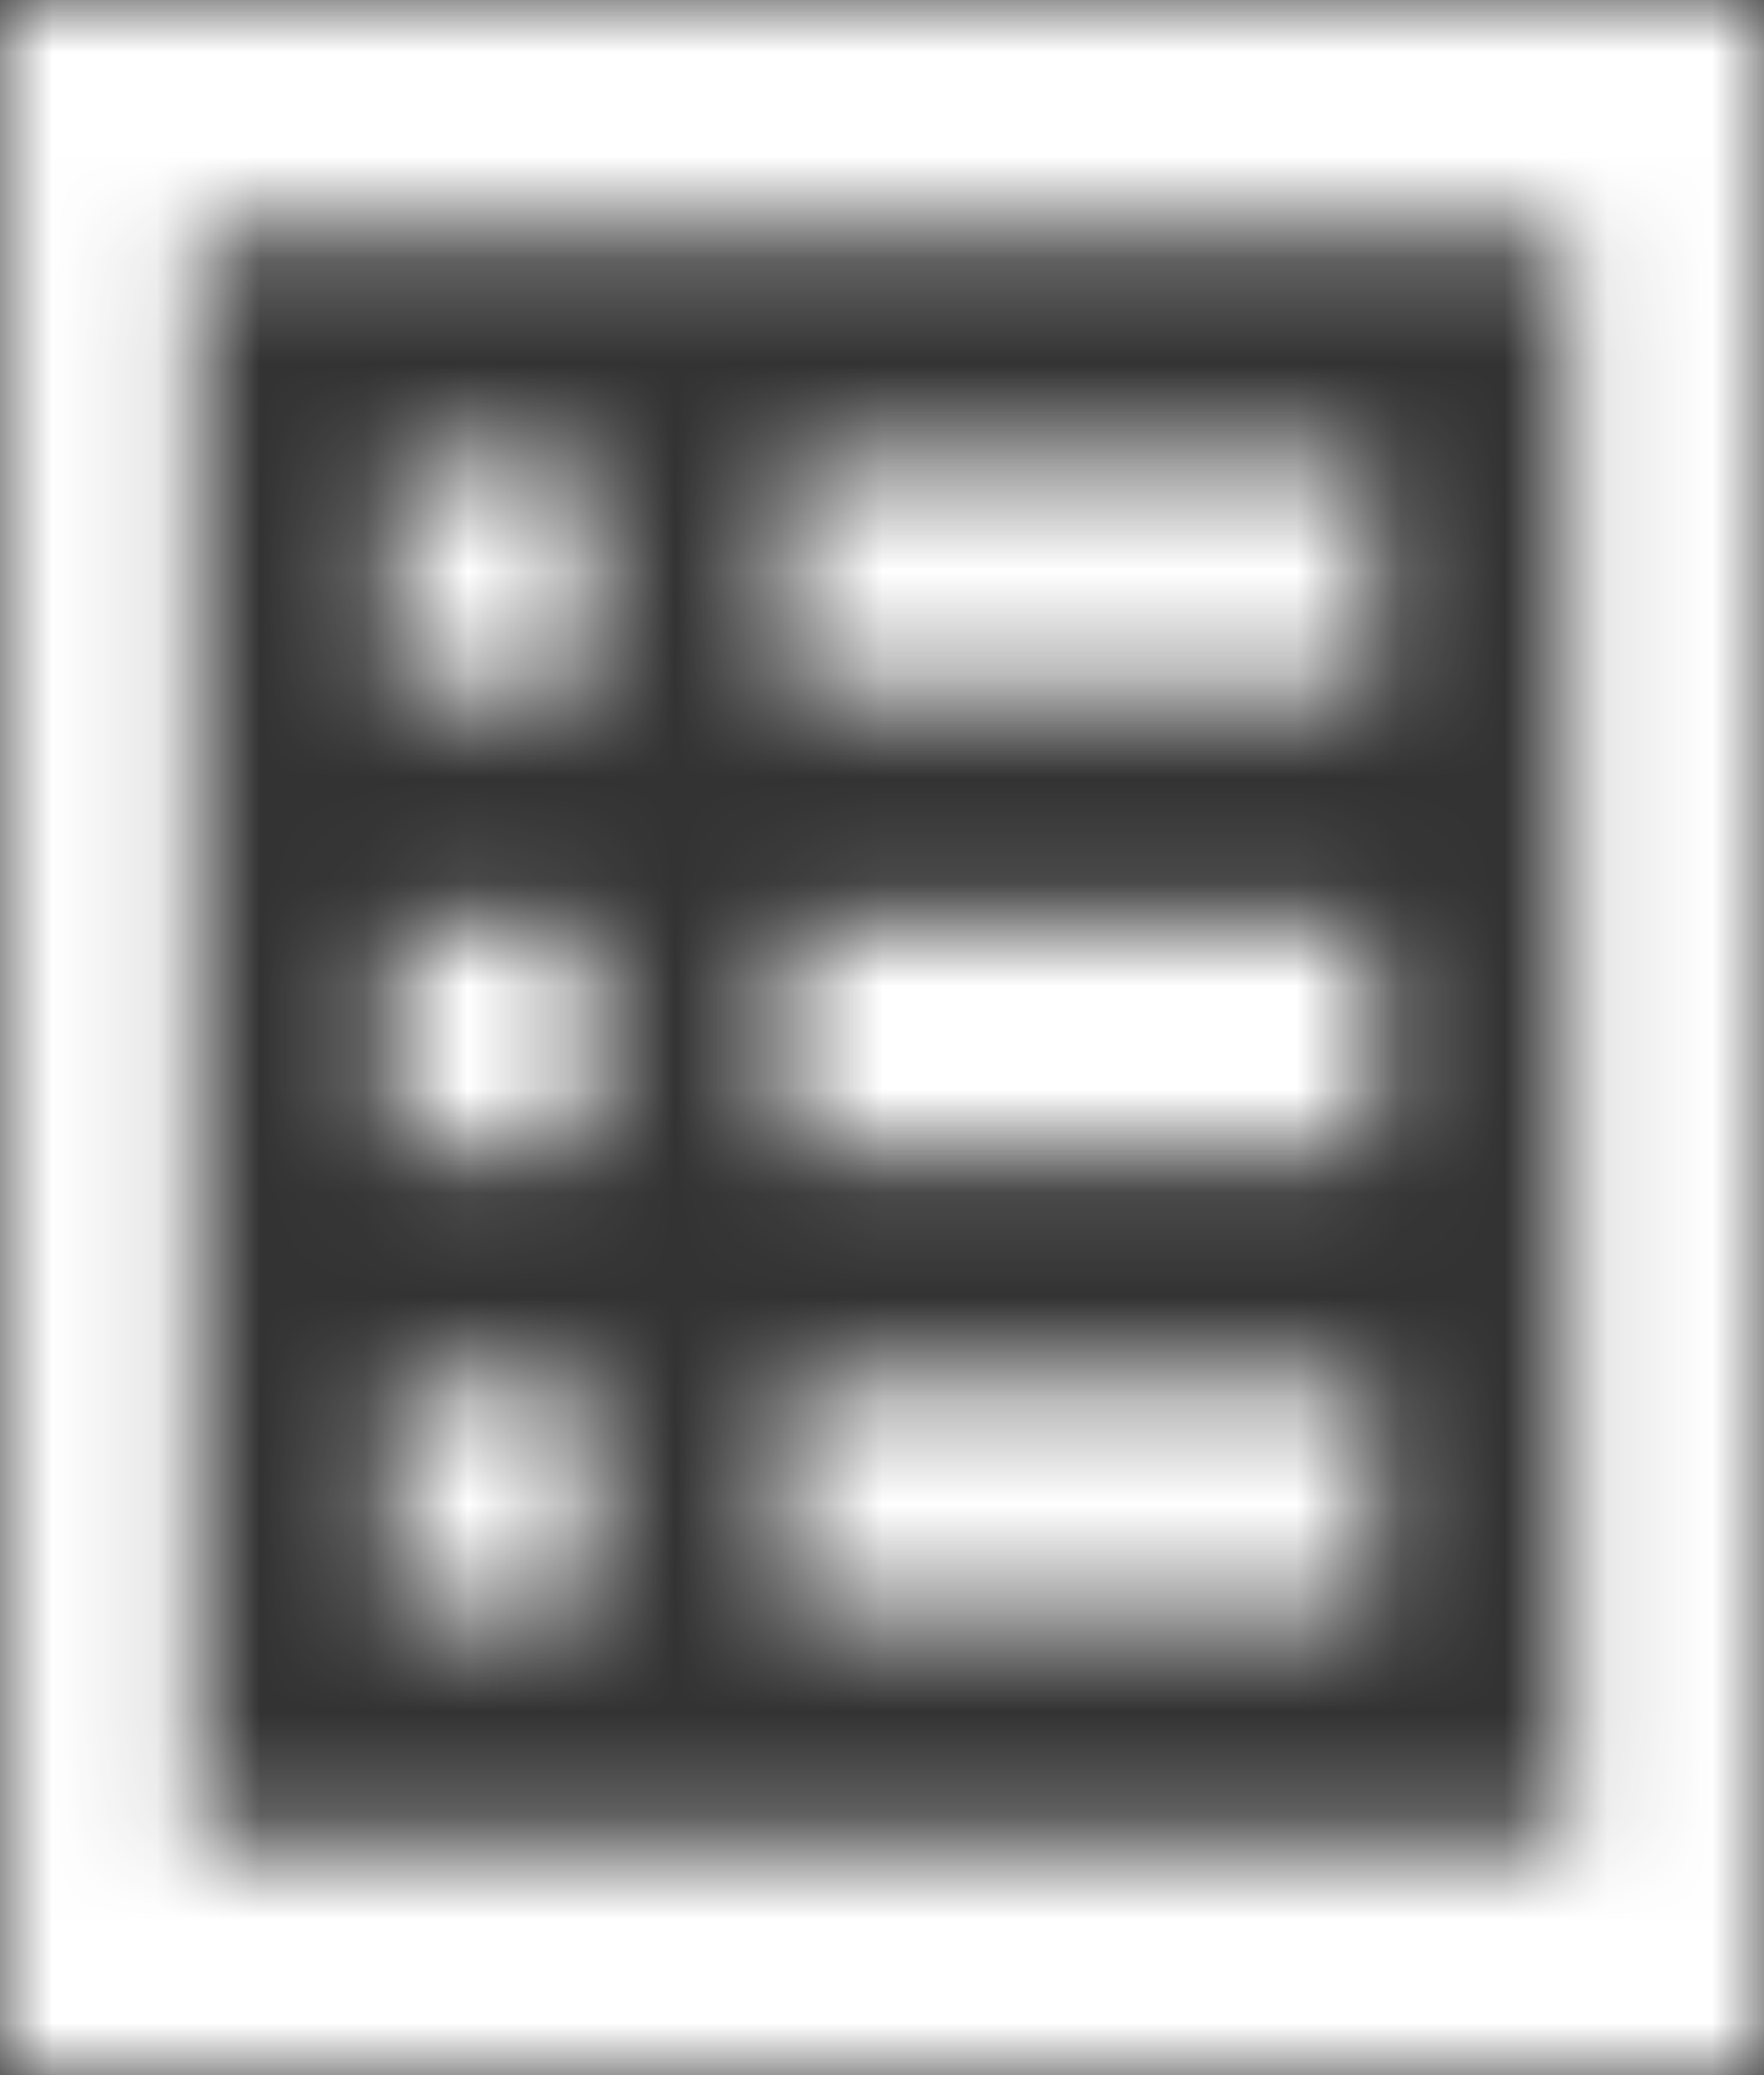 <svg width="17" height="20" viewBox="0 0 17 20" fill="none" xmlns="http://www.w3.org/2000/svg">
<rect x="0" y="0" width="17" height="20" fill="#333333" stroke="none"/>
<g id="Mask group">
<mask id="mask0_332_164" style="mask-type:alpha" maskUnits="userSpaceOnUse" x="0" y="0" width="17" height="20">
<path id="Vector" d="M7.556 4.444H13.222V6.667H7.556V4.444ZM7.556 8.889H13.222V11.111H7.556V8.889ZM7.556 13.333H13.222V15.556H7.556V13.333ZM3.778 4.444H5.667V6.667H3.778V4.444ZM3.778 8.889H5.667V11.111H3.778V8.889ZM3.778 13.333H5.667V15.556H3.778V13.333ZM0 0V20H17V0H0ZM15.111 17.778H1.889V2.222H15.111V17.778Z" fill="black"/>
</mask>
<g mask="url(#mask0_332_164)">
<rect id="Rectangle 28" x="-3" y="-4" width="24" height="34" fill="white"/>
</g>
</g>
</svg>
